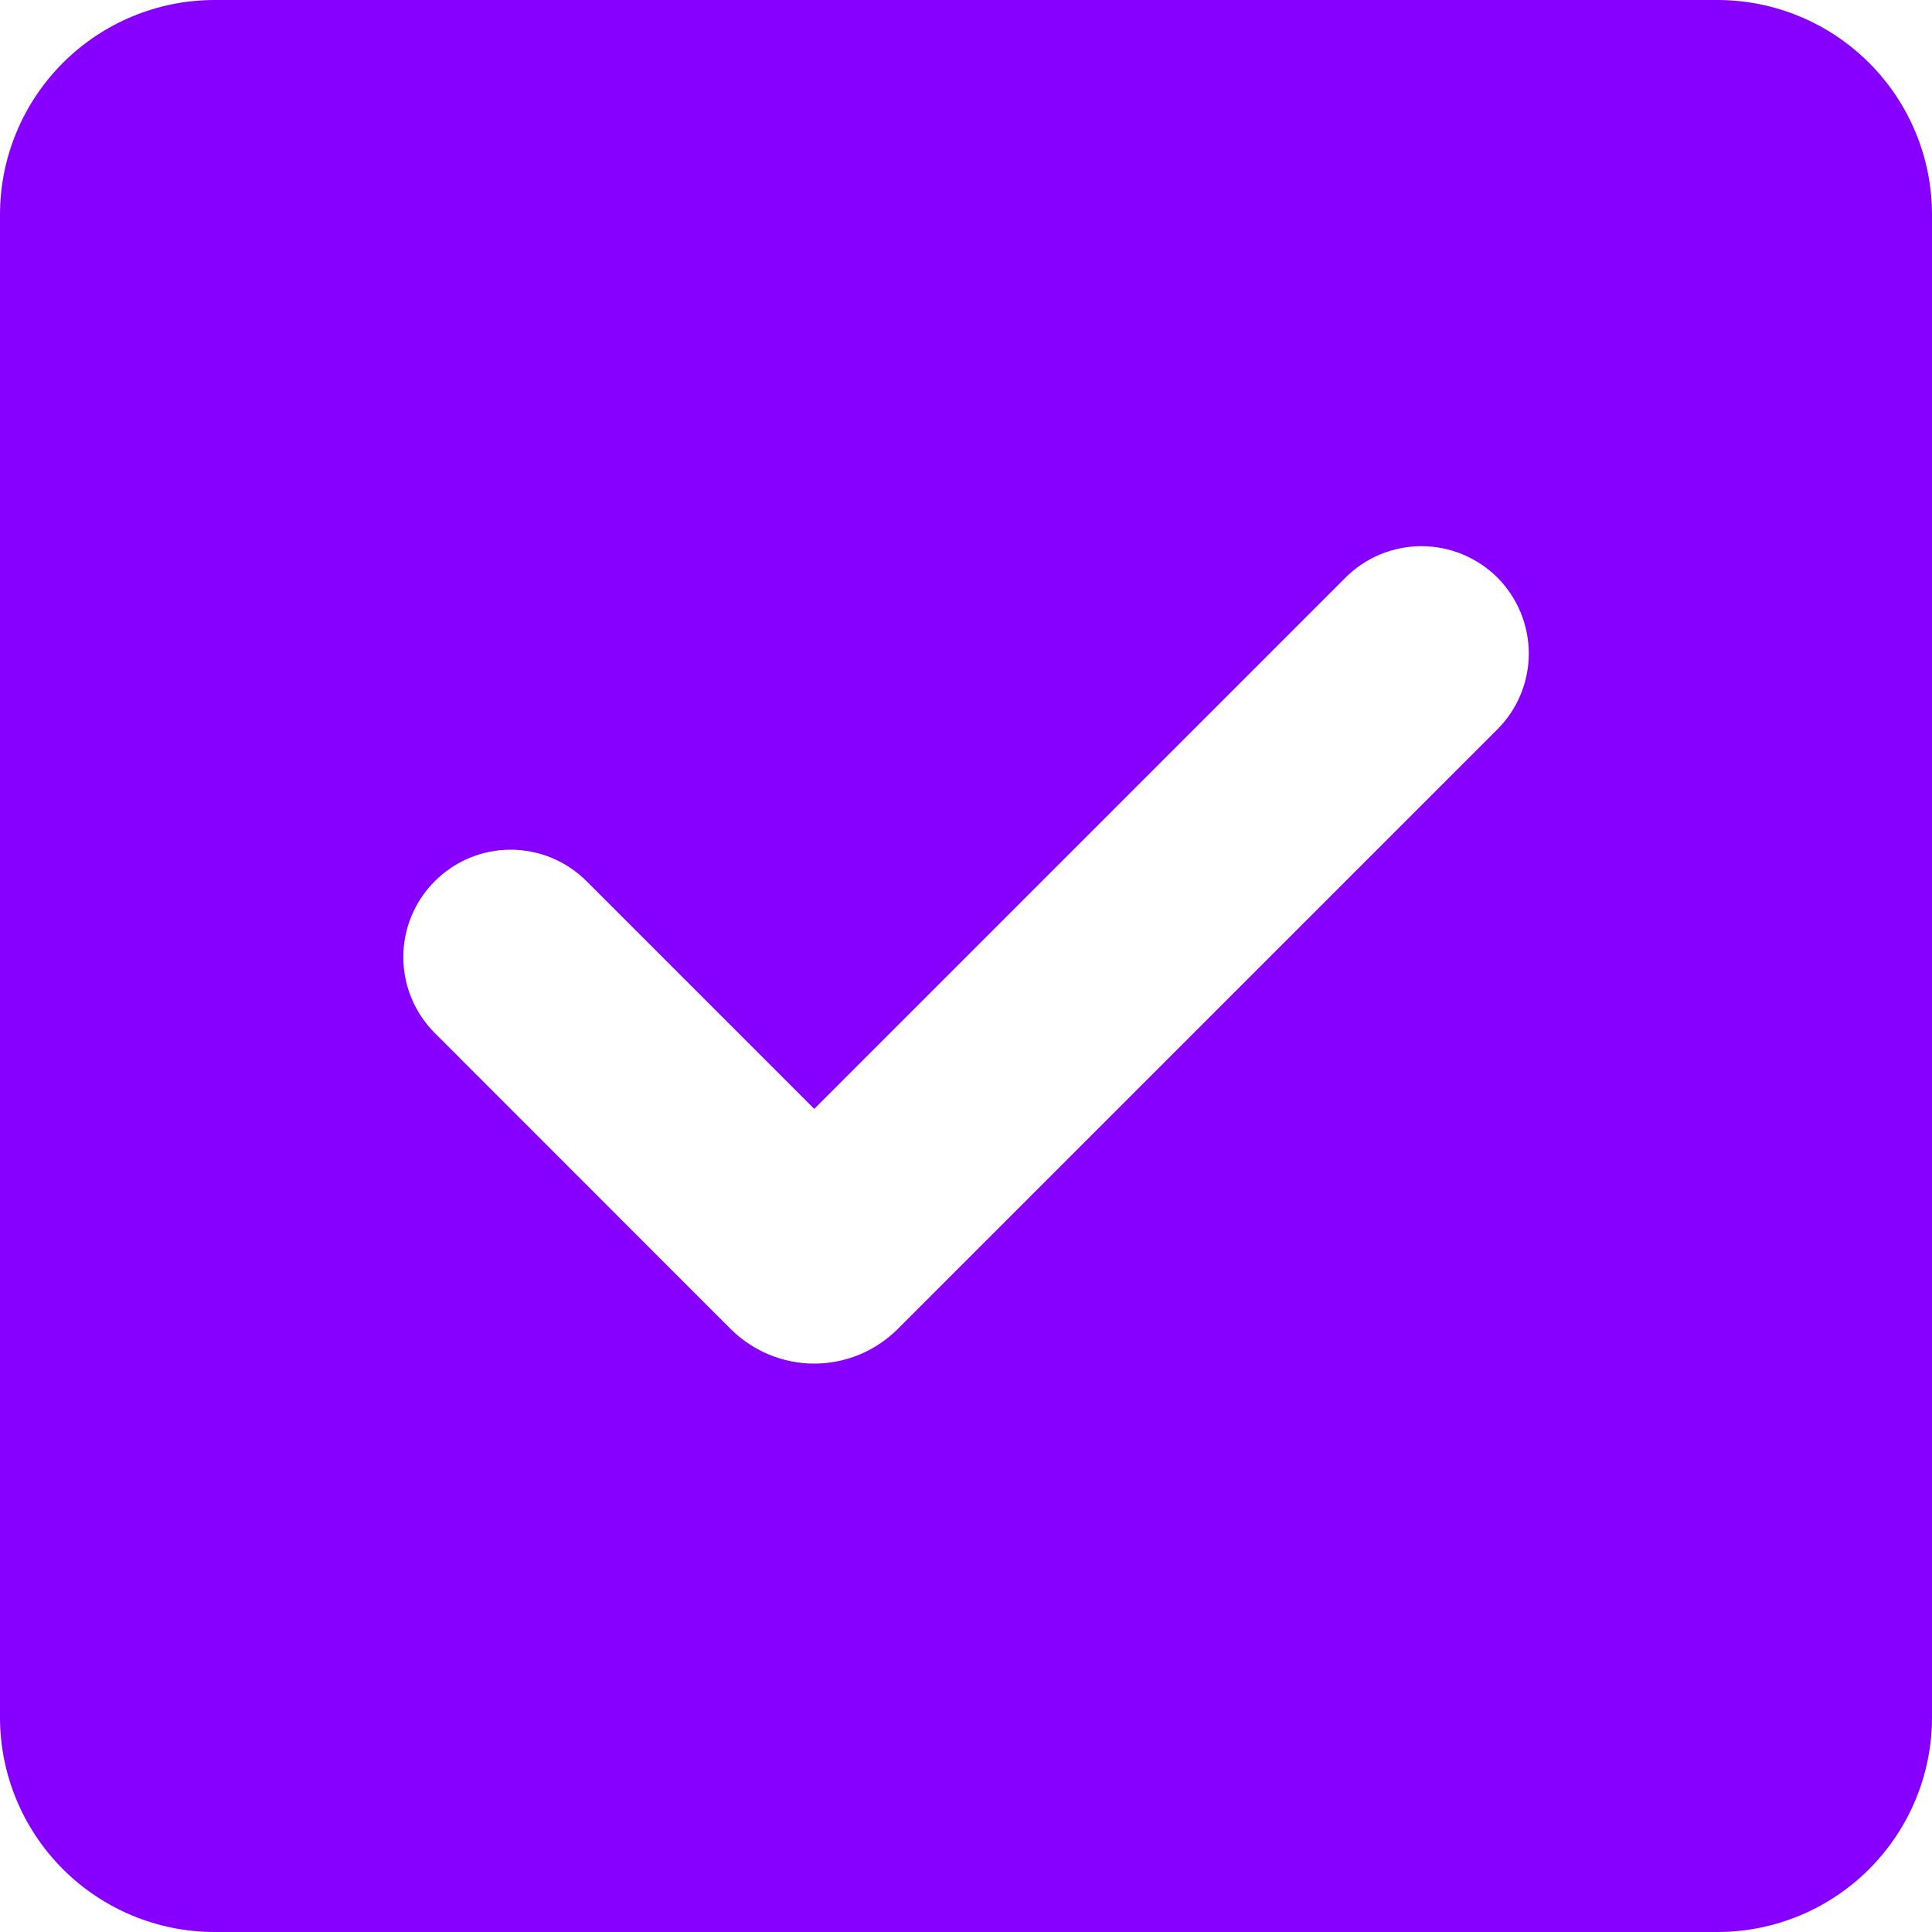 <svg width="20" height="20" viewBox="0 0 20 20" fill="none" xmlns="http://www.w3.org/2000/svg">
<g id="Group">
<path id="Vector" fill-rule="evenodd" clip-rule="evenodd" d="M2.222 0C1.633 0 1.068 0.234 0.651 0.651C0.234 1.068 0 1.633 0 2.222V17.778C0 18.367 0.234 18.932 0.651 19.349C1.068 19.766 1.633 20 2.222 20H17.778C18.367 20 18.932 19.766 19.349 19.349C19.766 18.932 20 18.367 20 17.778V2.222C20 1.633 19.766 1.068 19.349 0.651C18.932 0.234 18.367 0 17.778 0H2.222ZM15.5 7.551C15.709 7.343 15.826 7.06 15.826 6.765C15.826 6.471 15.709 6.188 15.501 5.979C15.292 5.771 15.01 5.654 14.715 5.654C14.42 5.654 14.137 5.771 13.929 5.979L8.429 11.479L6.072 9.122C5.969 9.019 5.847 8.937 5.712 8.881C5.577 8.825 5.432 8.796 5.287 8.796C4.992 8.796 4.709 8.913 4.501 9.122C4.292 9.33 4.175 9.613 4.175 9.907C4.175 10.202 4.292 10.485 4.5 10.693L7.564 13.758C7.678 13.871 7.813 13.961 7.961 14.023C8.109 14.084 8.268 14.116 8.429 14.116C8.589 14.116 8.748 14.084 8.897 14.023C9.045 13.961 9.18 13.871 9.293 13.758L15.5 7.551Z" fill="#8700FF"/>
</g>
</svg>
